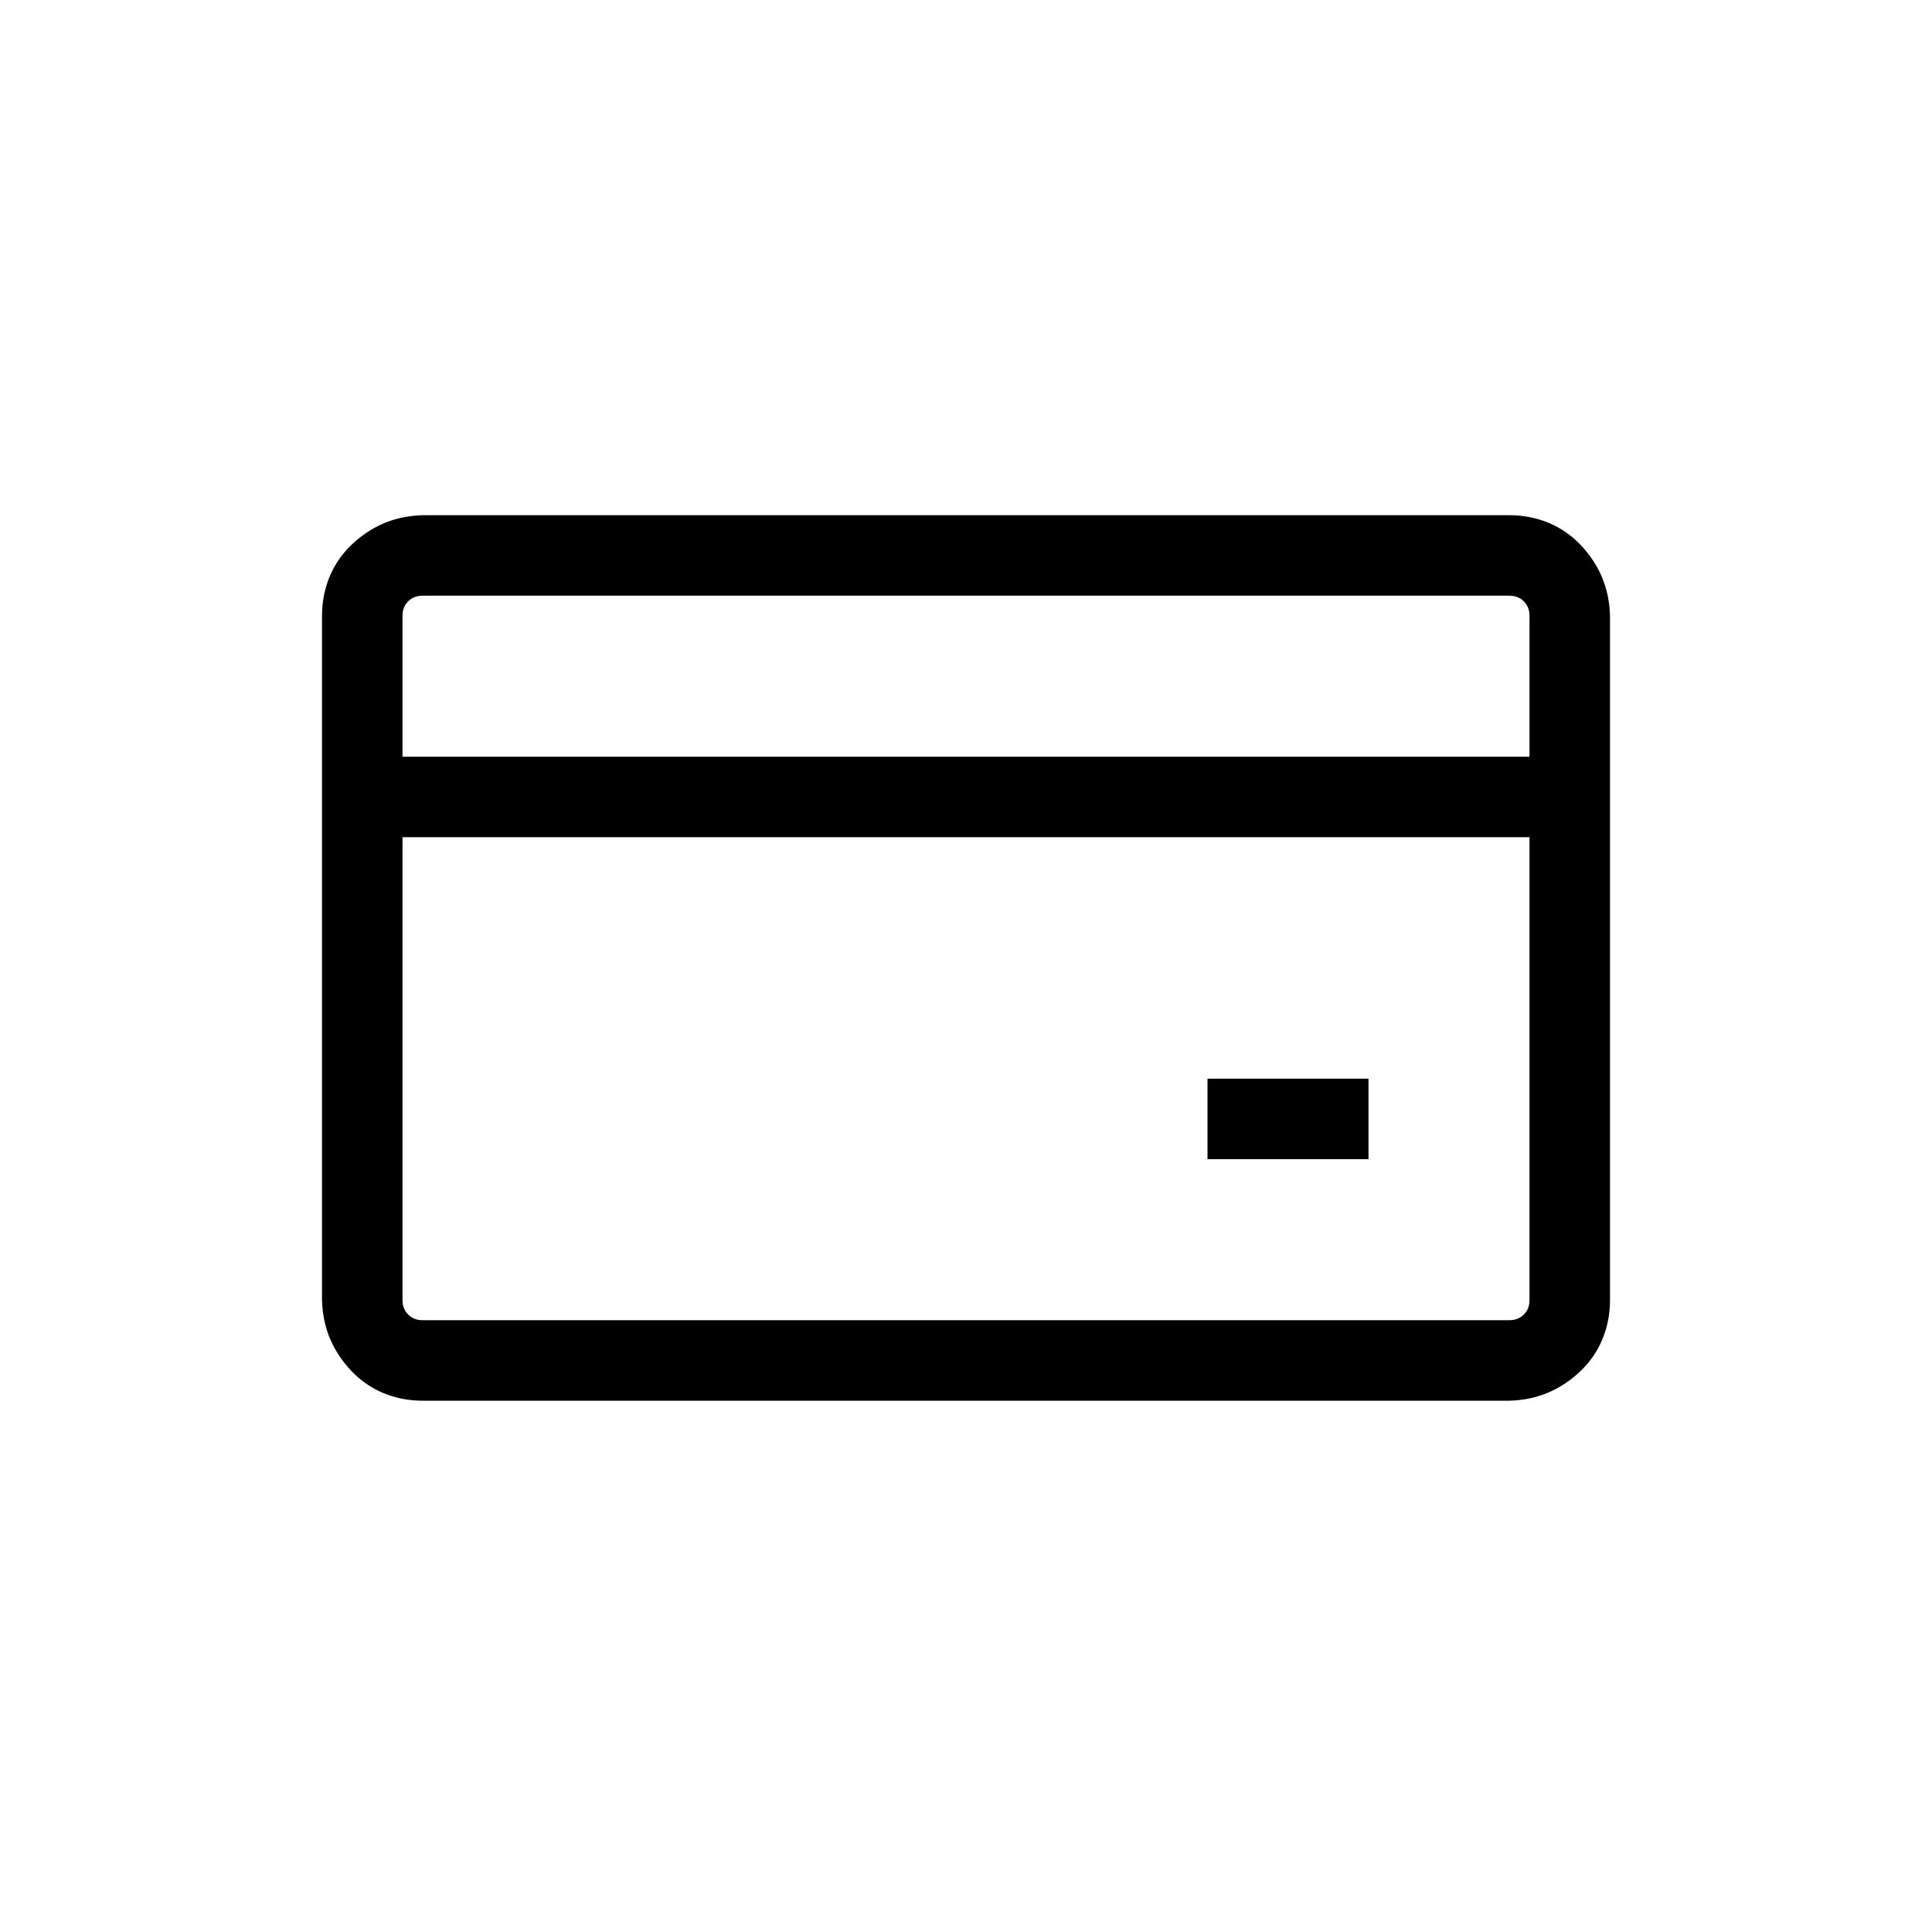 <svg width="30" height="30" viewBox="0 0 30 30" fill="none" xmlns="http://www.w3.org/2000/svg">
<path d="M23.438 8C23.652 8 23.854 8.039 24.043 8.117C24.232 8.195 24.398 8.309 24.541 8.459C24.684 8.609 24.795 8.775 24.873 8.957C24.951 9.139 24.994 9.341 25 9.562V20.188C25 20.402 24.961 20.604 24.883 20.793C24.805 20.982 24.691 21.148 24.541 21.291C24.391 21.434 24.225 21.545 24.043 21.623C23.861 21.701 23.659 21.744 23.438 21.75H6.562C6.348 21.75 6.146 21.711 5.957 21.633C5.768 21.555 5.602 21.441 5.459 21.291C5.316 21.141 5.205 20.975 5.127 20.793C5.049 20.611 5.007 20.409 5 20.188V9.562C5 9.348 5.039 9.146 5.117 8.957C5.195 8.768 5.309 8.602 5.459 8.459C5.609 8.316 5.775 8.205 5.957 8.127C6.139 8.049 6.341 8.007 6.562 8H23.438ZM6.562 9.25C6.471 9.25 6.396 9.279 6.338 9.338C6.279 9.396 6.25 9.471 6.25 9.562V11.75H23.75V9.562C23.75 9.471 23.721 9.396 23.662 9.338C23.604 9.279 23.529 9.25 23.438 9.25H6.562ZM23.438 20.5C23.529 20.5 23.604 20.471 23.662 20.412C23.721 20.354 23.75 20.279 23.75 20.188V13H6.25V20.188C6.25 20.279 6.279 20.354 6.338 20.412C6.396 20.471 6.471 20.5 6.562 20.5H23.438ZM18.75 16.75H21.25V18H18.75V16.75Z" fill="black"/>
</svg>
